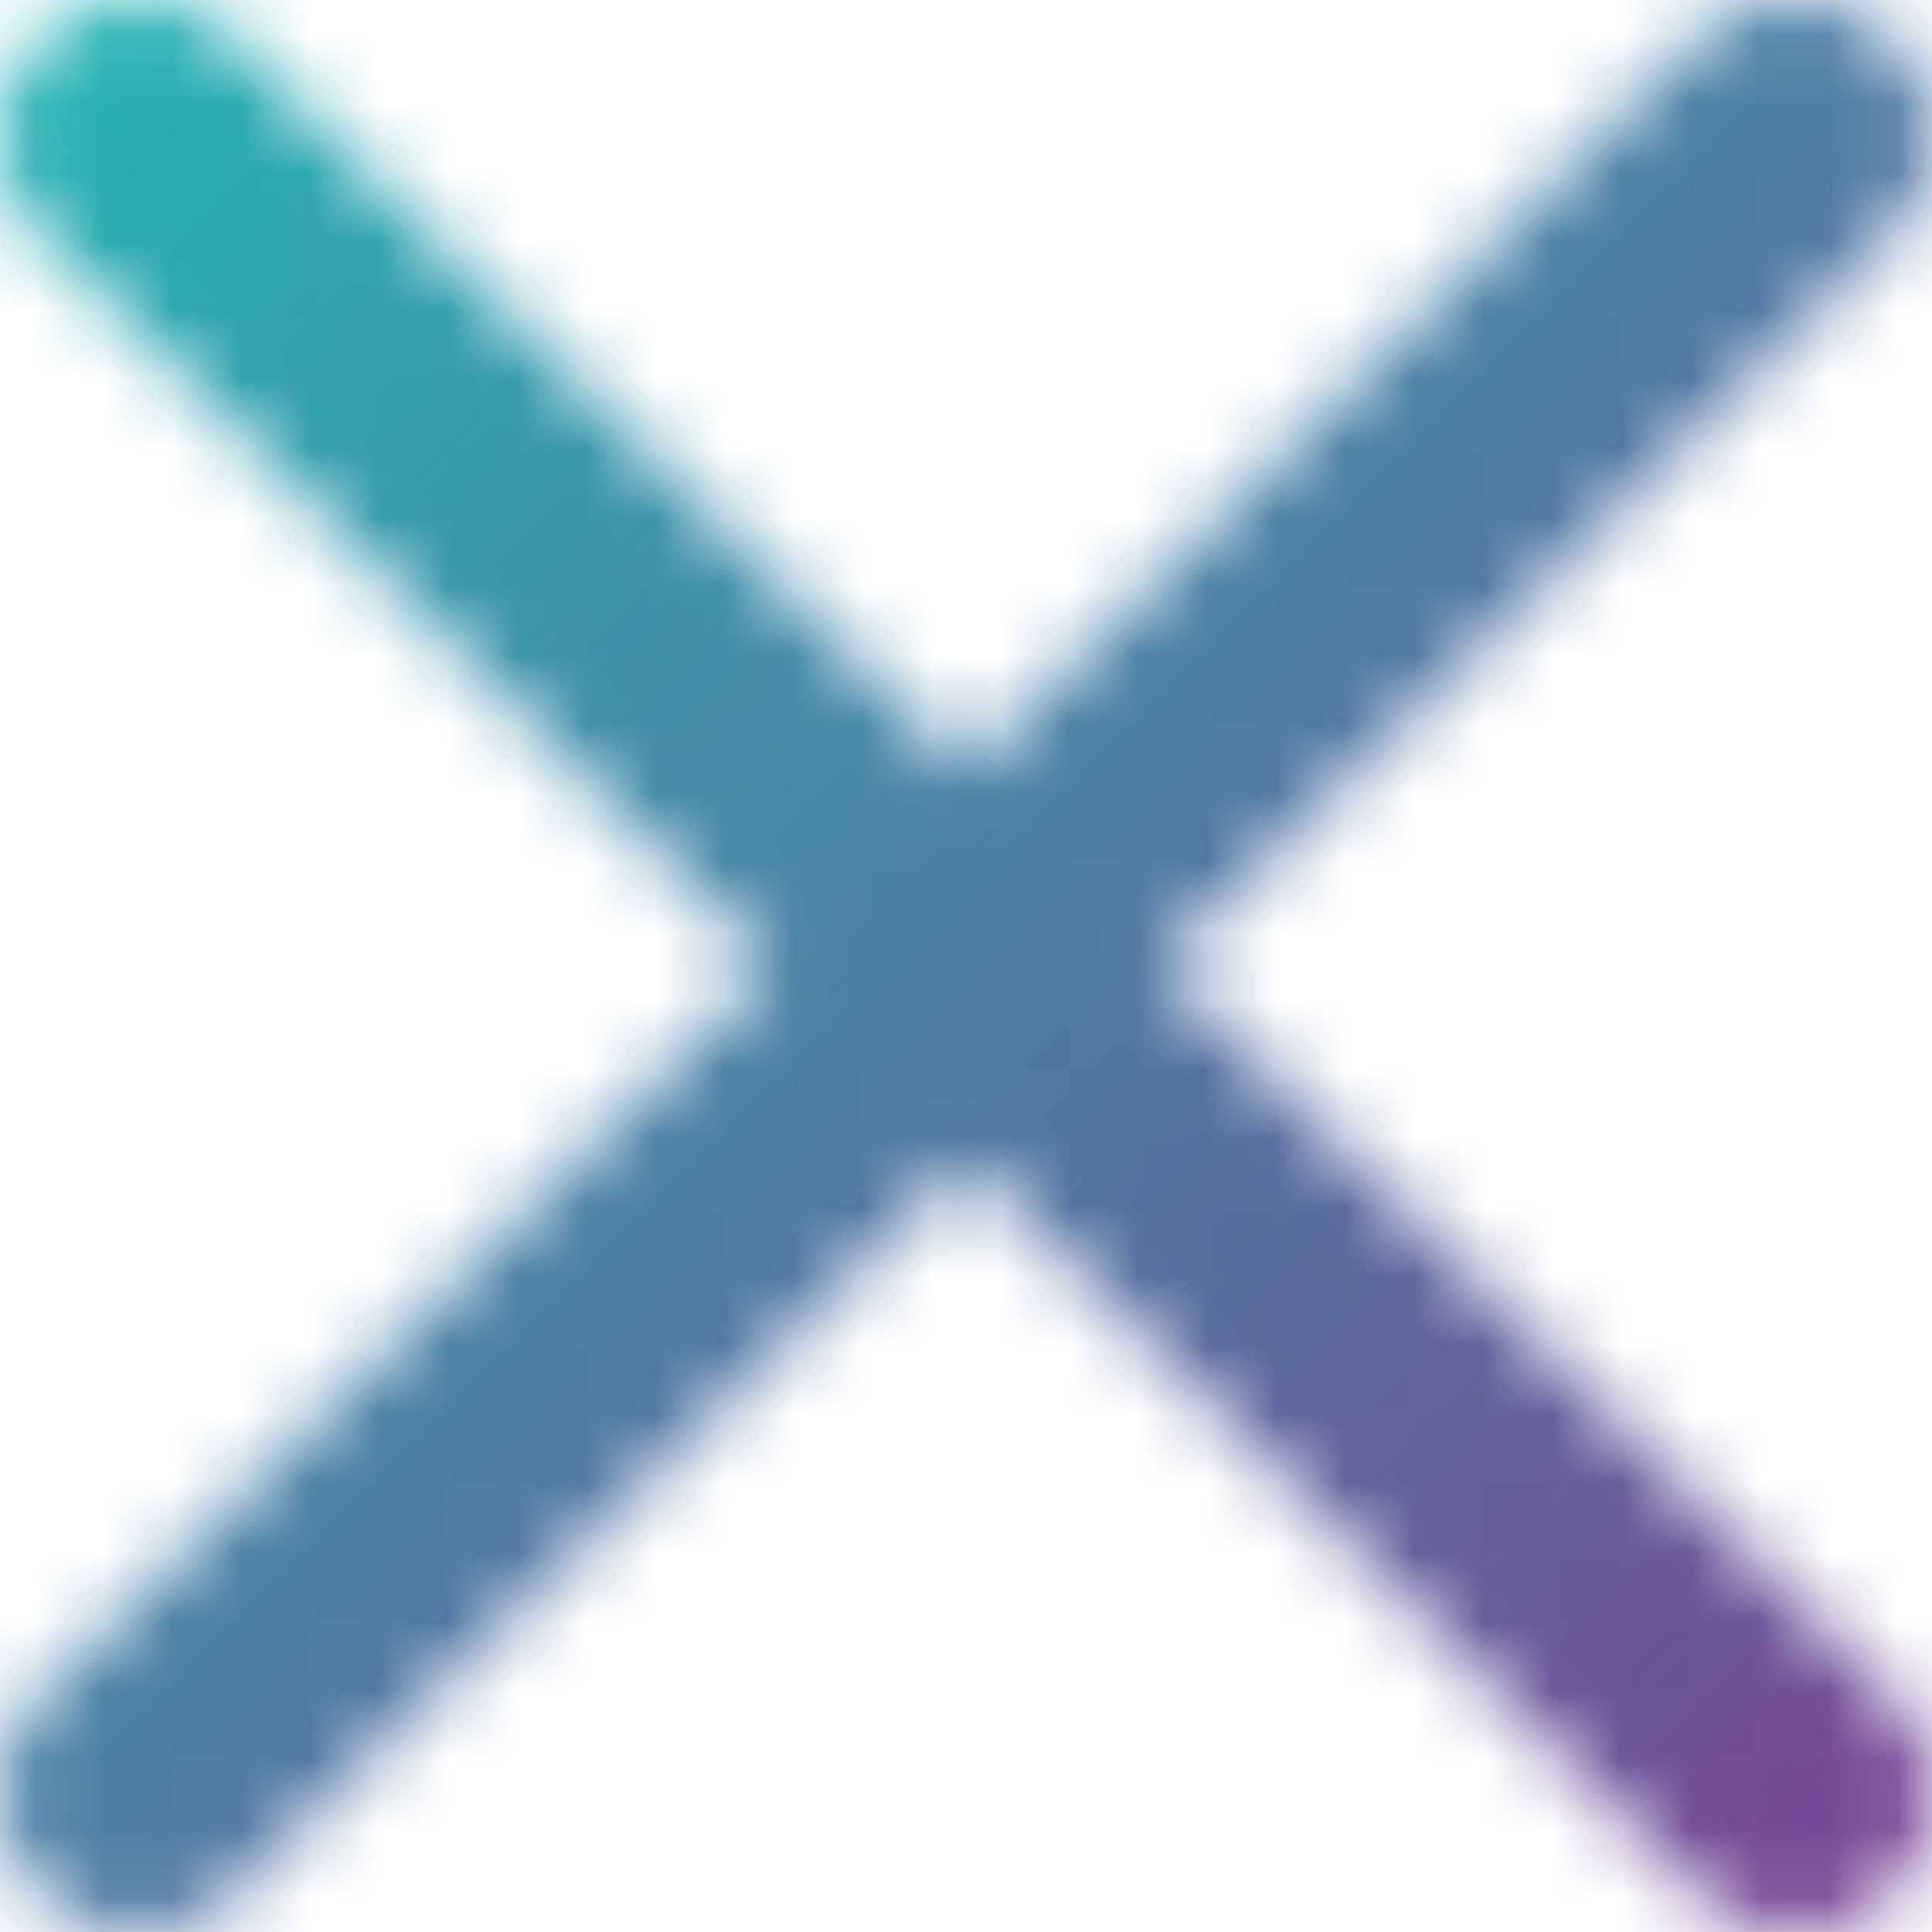 <svg width="28" height="28" viewBox="0 0 28 28" fill="none" xmlns="http://www.w3.org/2000/svg">
<mask id="mask0" mask-type="alpha" maskUnits="userSpaceOnUse" x="0" y="0" width="28" height="28">
<path d="M2 2L26 26M26 2L2 26" stroke="black" stroke-width="4" stroke-linecap="round" stroke-linejoin="round"/>
</mask>
<g mask="url(#mask0)">
<rect width="28" height="28" fill="url(#paint0_linear)"/>
</g>
<defs>
<linearGradient id="paint0_linear" x1="0" y1="0" x2="28" y2="28" gradientUnits="userSpaceOnUse">
<stop stop-color="#24B5B4"/>
<stop offset="1" stop-color="#774594"/>
</linearGradient>
</defs>
</svg>
